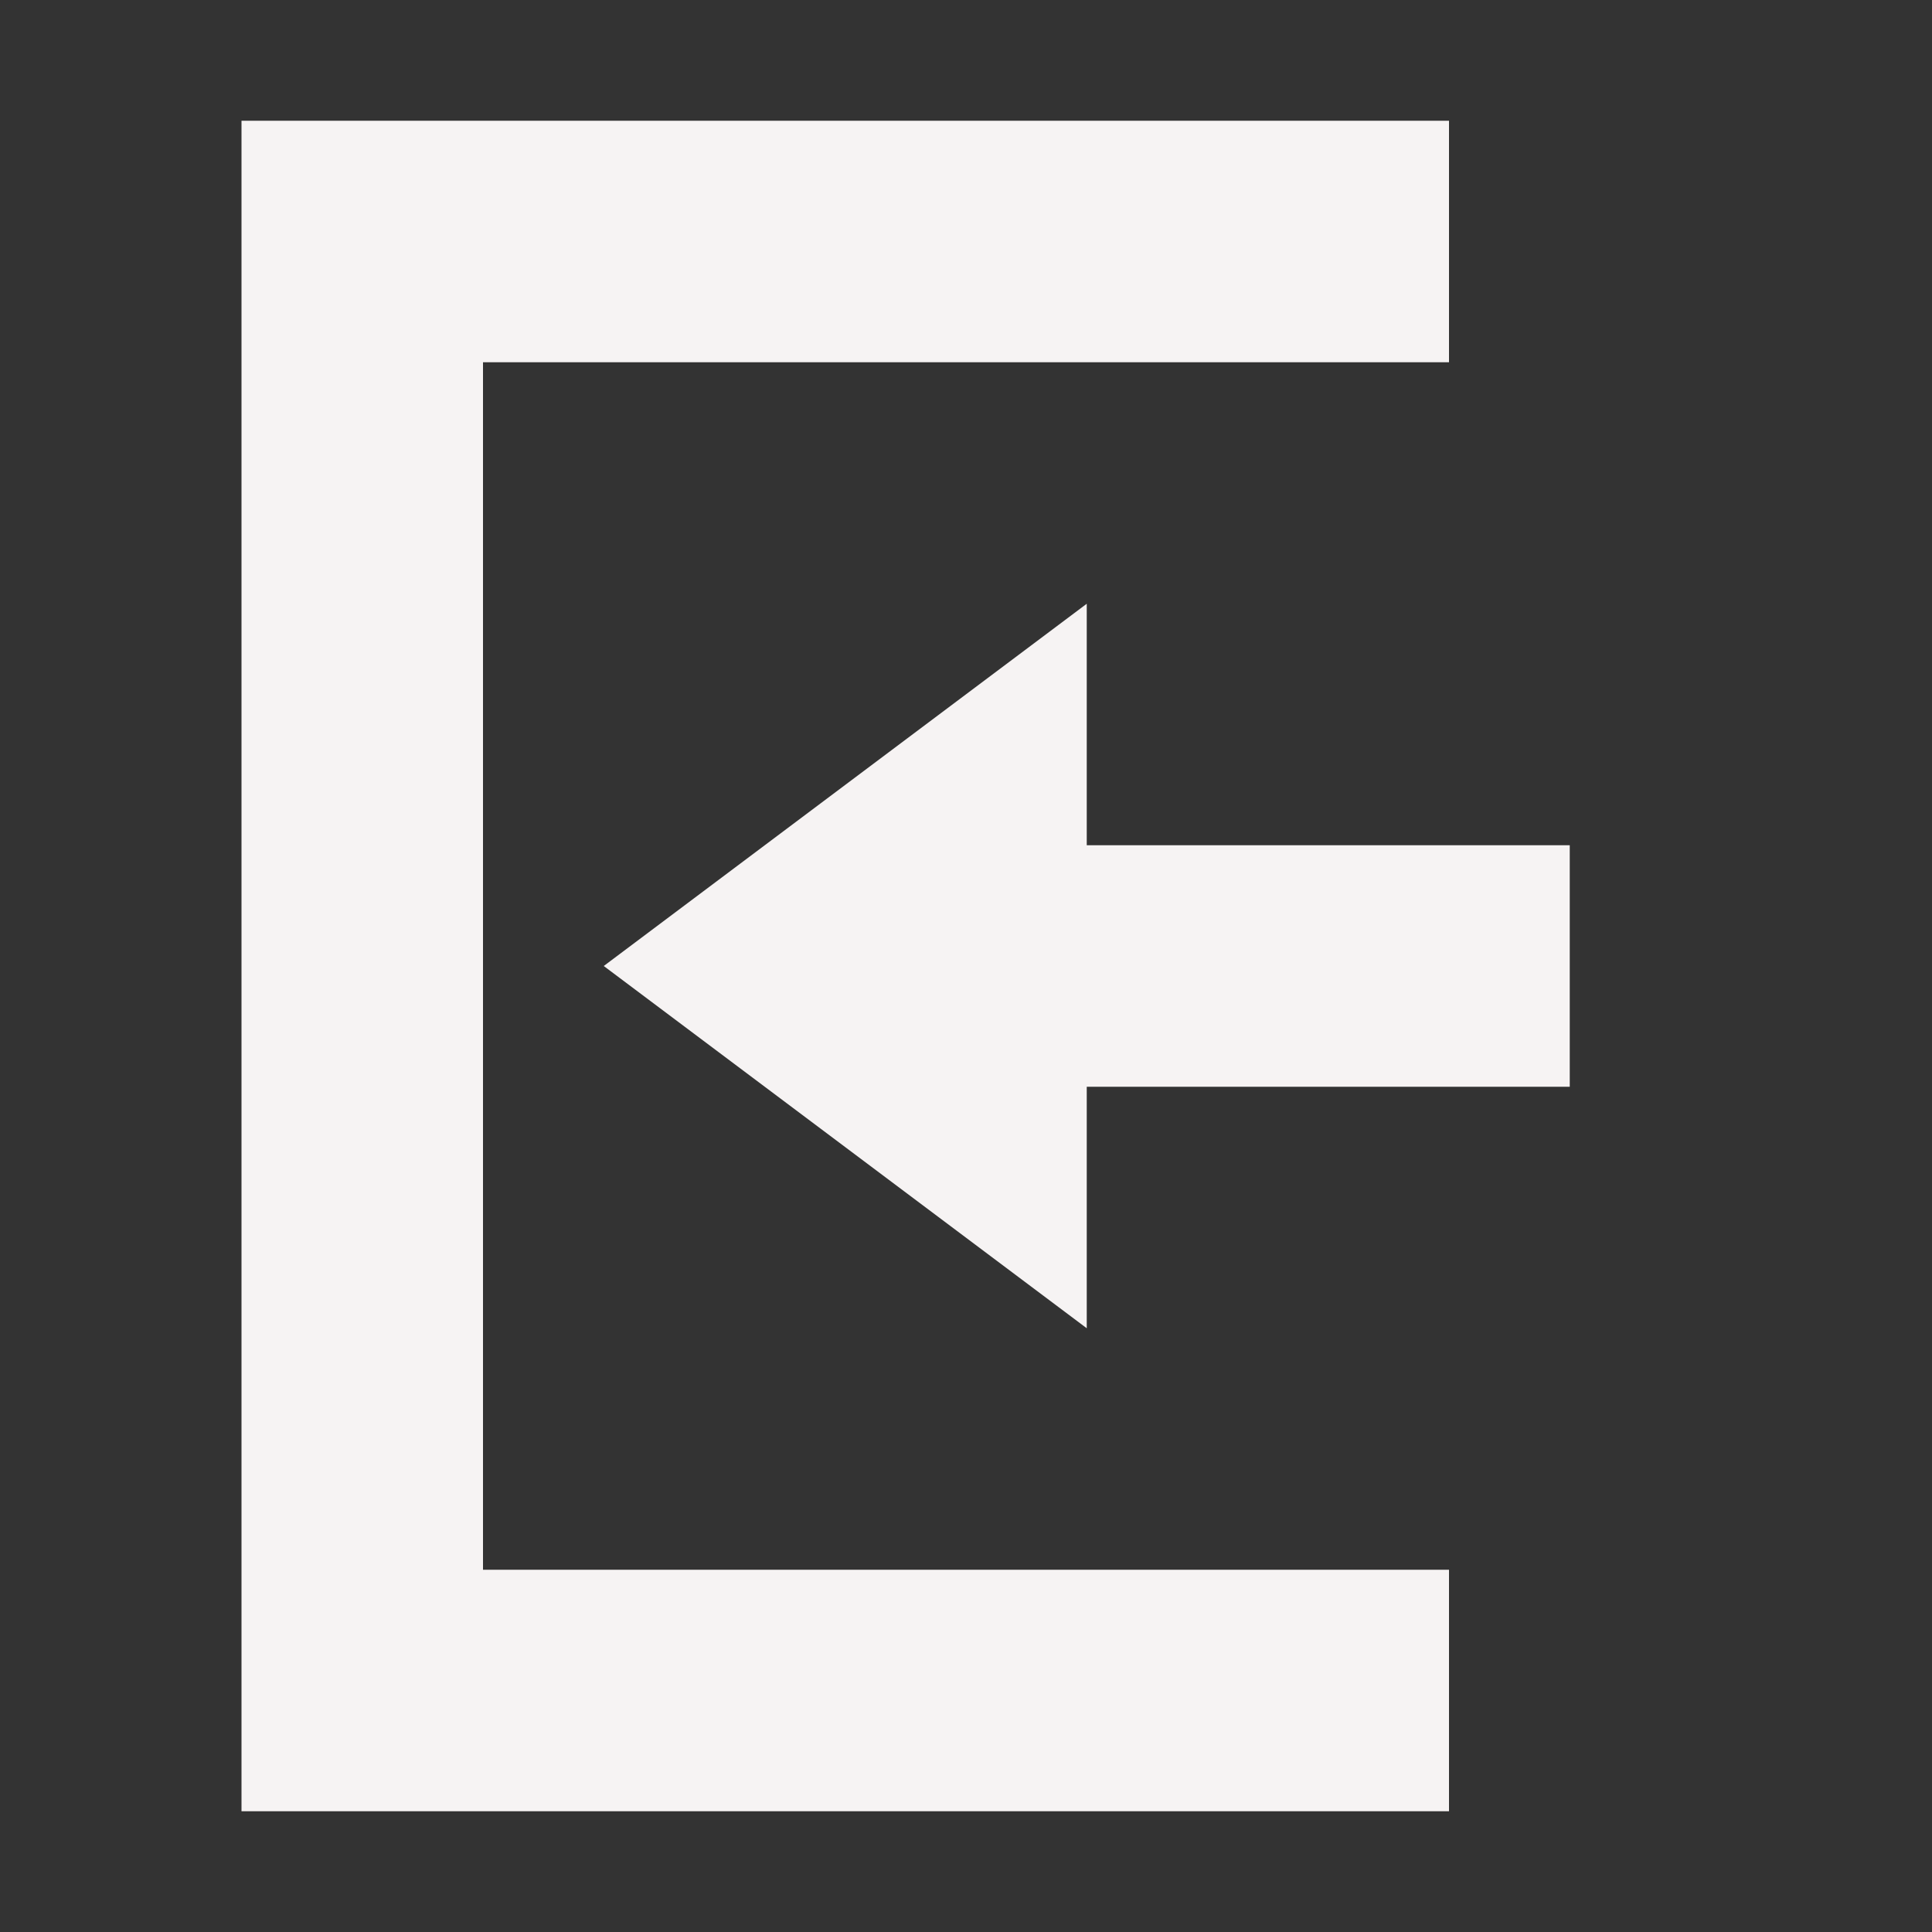 <svg xmlns="http://www.w3.org/2000/svg" width="16" height="16" version="1.1">
 <rect width="100%" height="100%" fill="#333333" stroke="none"/>
 <path style="fill:#f6f3f3" d="M 9,5 5,8 9,11 V 9 H 13 V 7 H 9 Z"/>
 <path style="fill:#f6f3f3" d="M 2,15 H 12 V 13 H 4 V 3 3 H 12 V 1 H 2 Z"/>
</svg>
